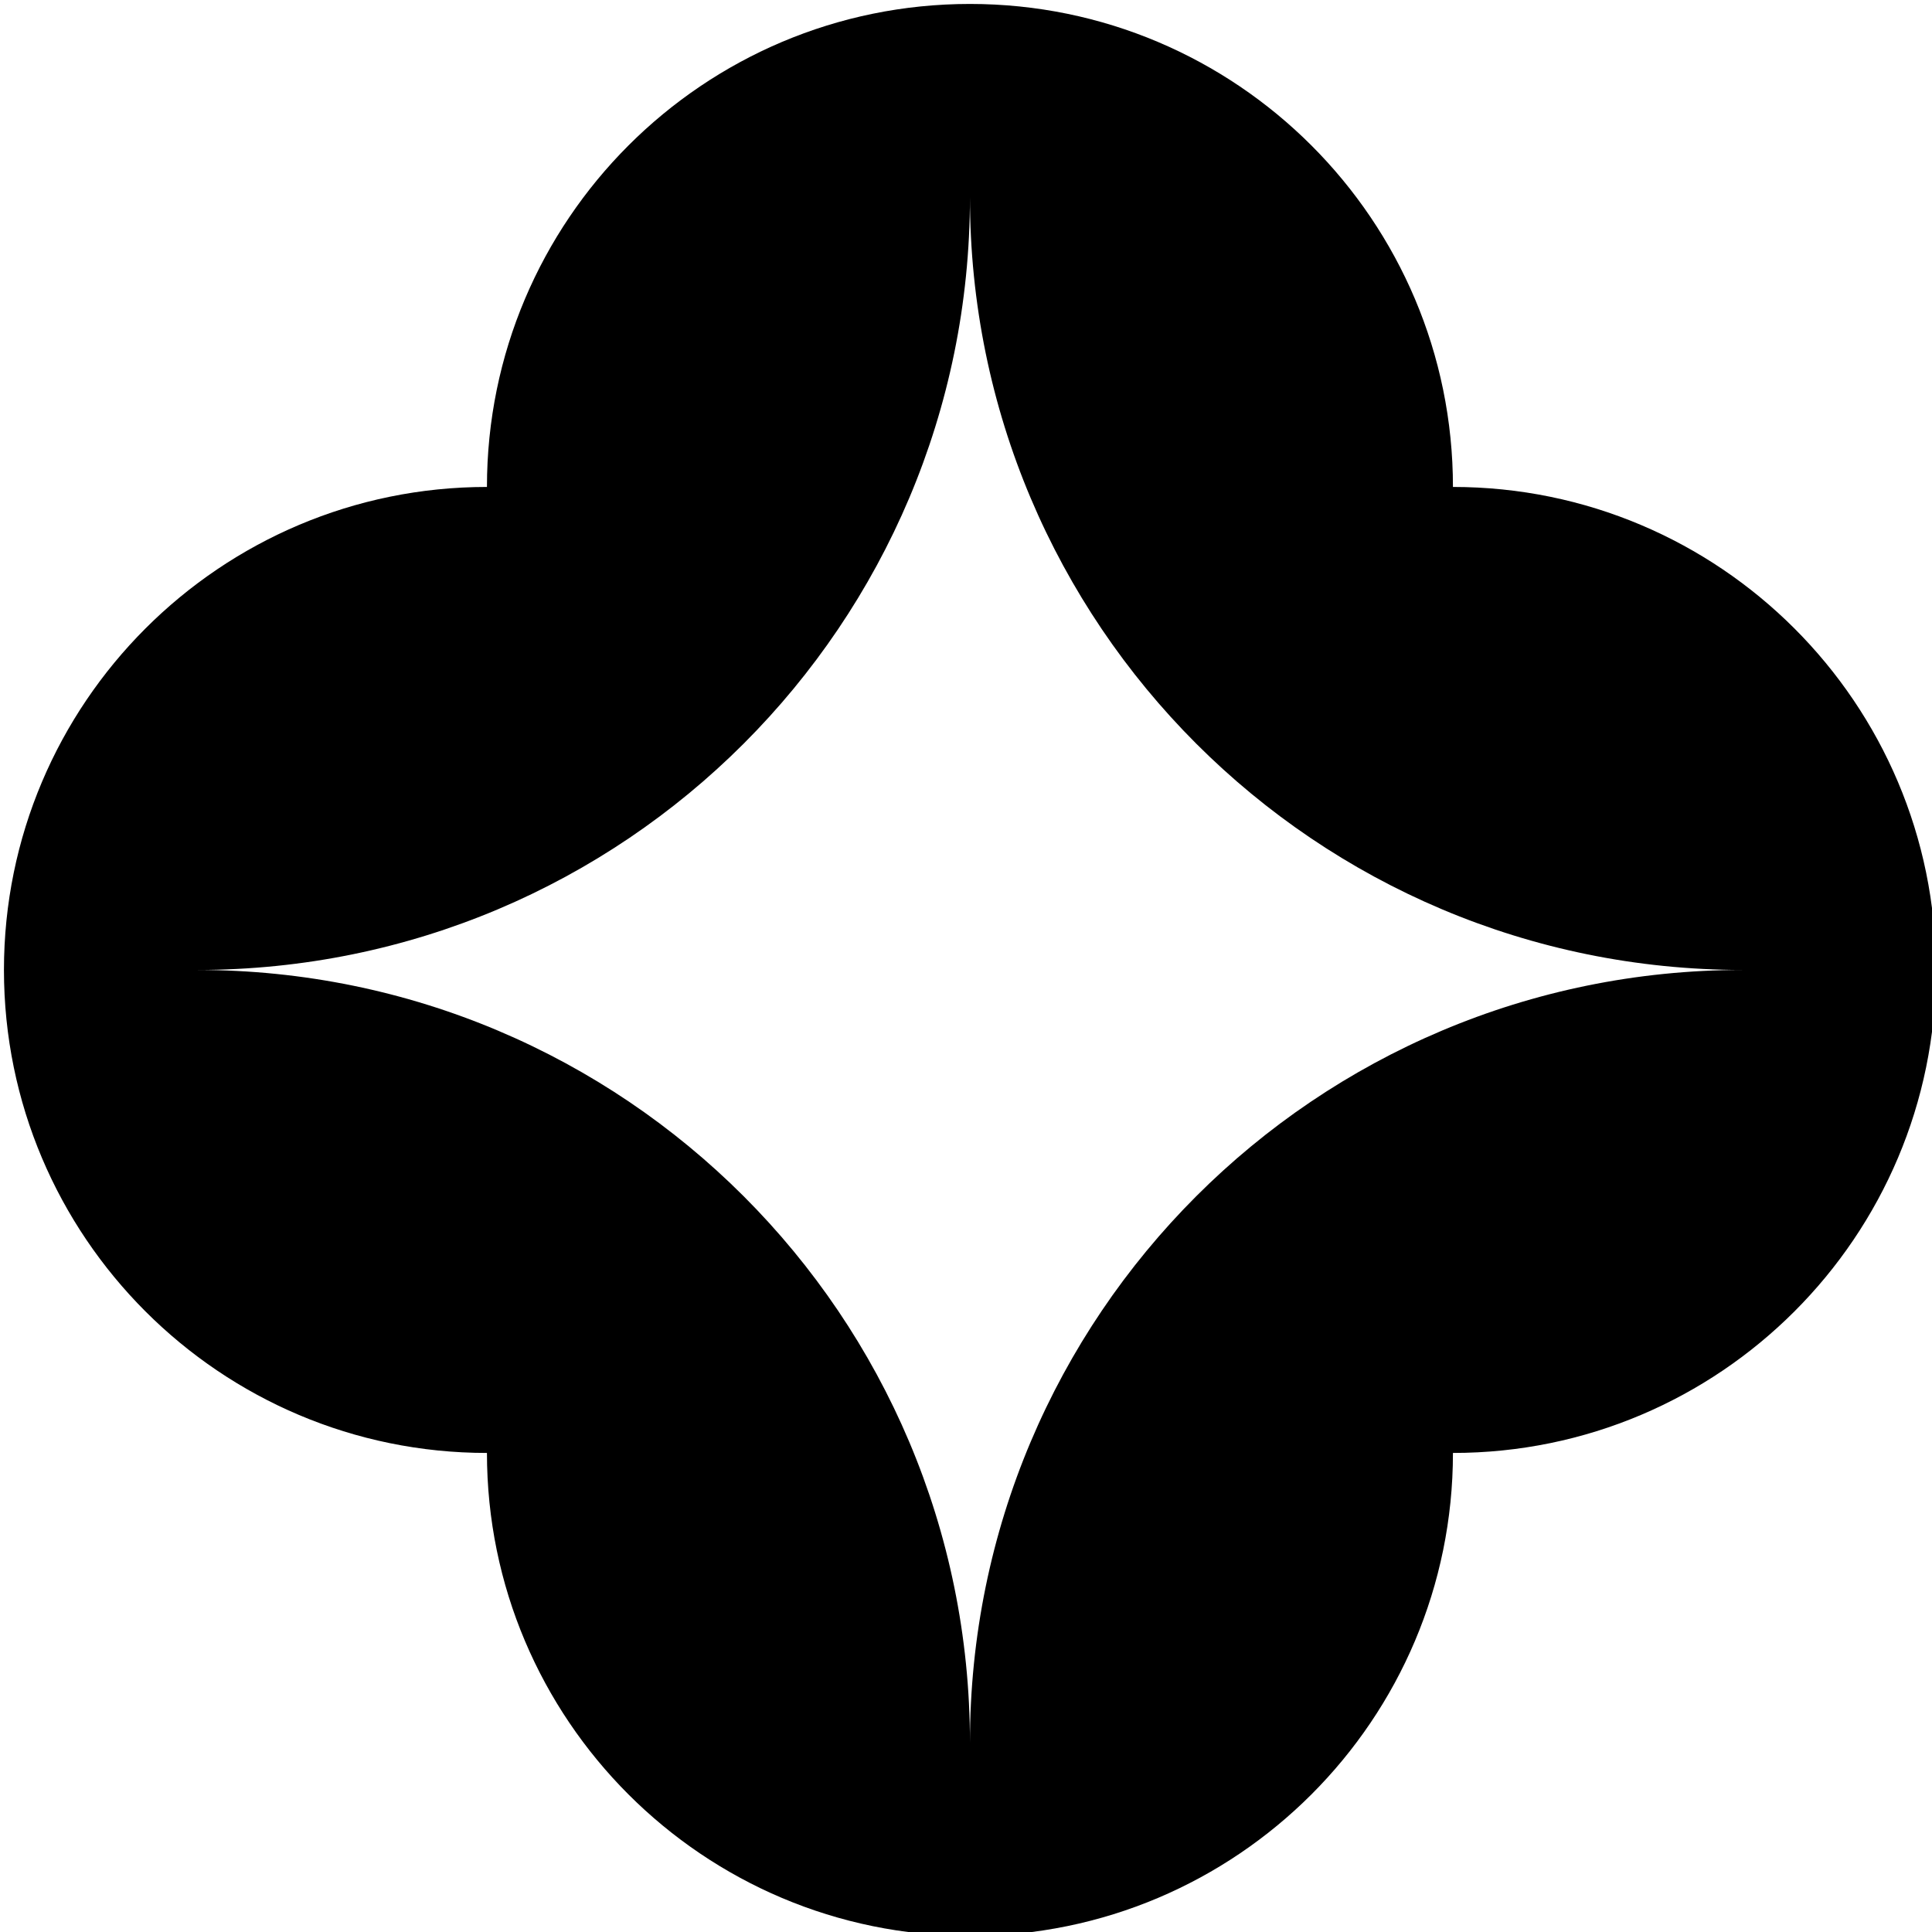 <?xml version="1.0" encoding="UTF-8"?>
<svg viewBox="0 0 24 24" version="1.1" xmlns="http://www.w3.org/2000/svg" xmlns:xlink="http://www.w3.org/1999/xlink">
    <title>Google SGE</title>
        <path d="M18.049,6.049 C18.049,2.737 15.361,0.049 12.049,0.049 C8.737,0.049 6.049,2.737 6.049,6.049 C2.737,6.049 0.049,8.737 0.049,12.049 C0.049,15.361 2.737,18.049 6.049,18.049 C6.049,21.361 8.737,24.049 12.049,24.049 C15.361,24.049 18.049,21.361 18.049,18.049 C21.361,18.049 24.049,15.361 24.049,12.049 C24.049,8.737 21.361,6.049 18.049,6.049 Z M12.049,21.649 C12.049,16.345 7.753,12.049 2.449,12.049 C7.753,12.049 12.049,7.753 12.049,2.449 C12.049,7.753 16.345,12.049 21.649,12.049 C16.345,12.049 12.049,16.345 12.049,21.649 Z" fill="#000000"></path>
</svg>
